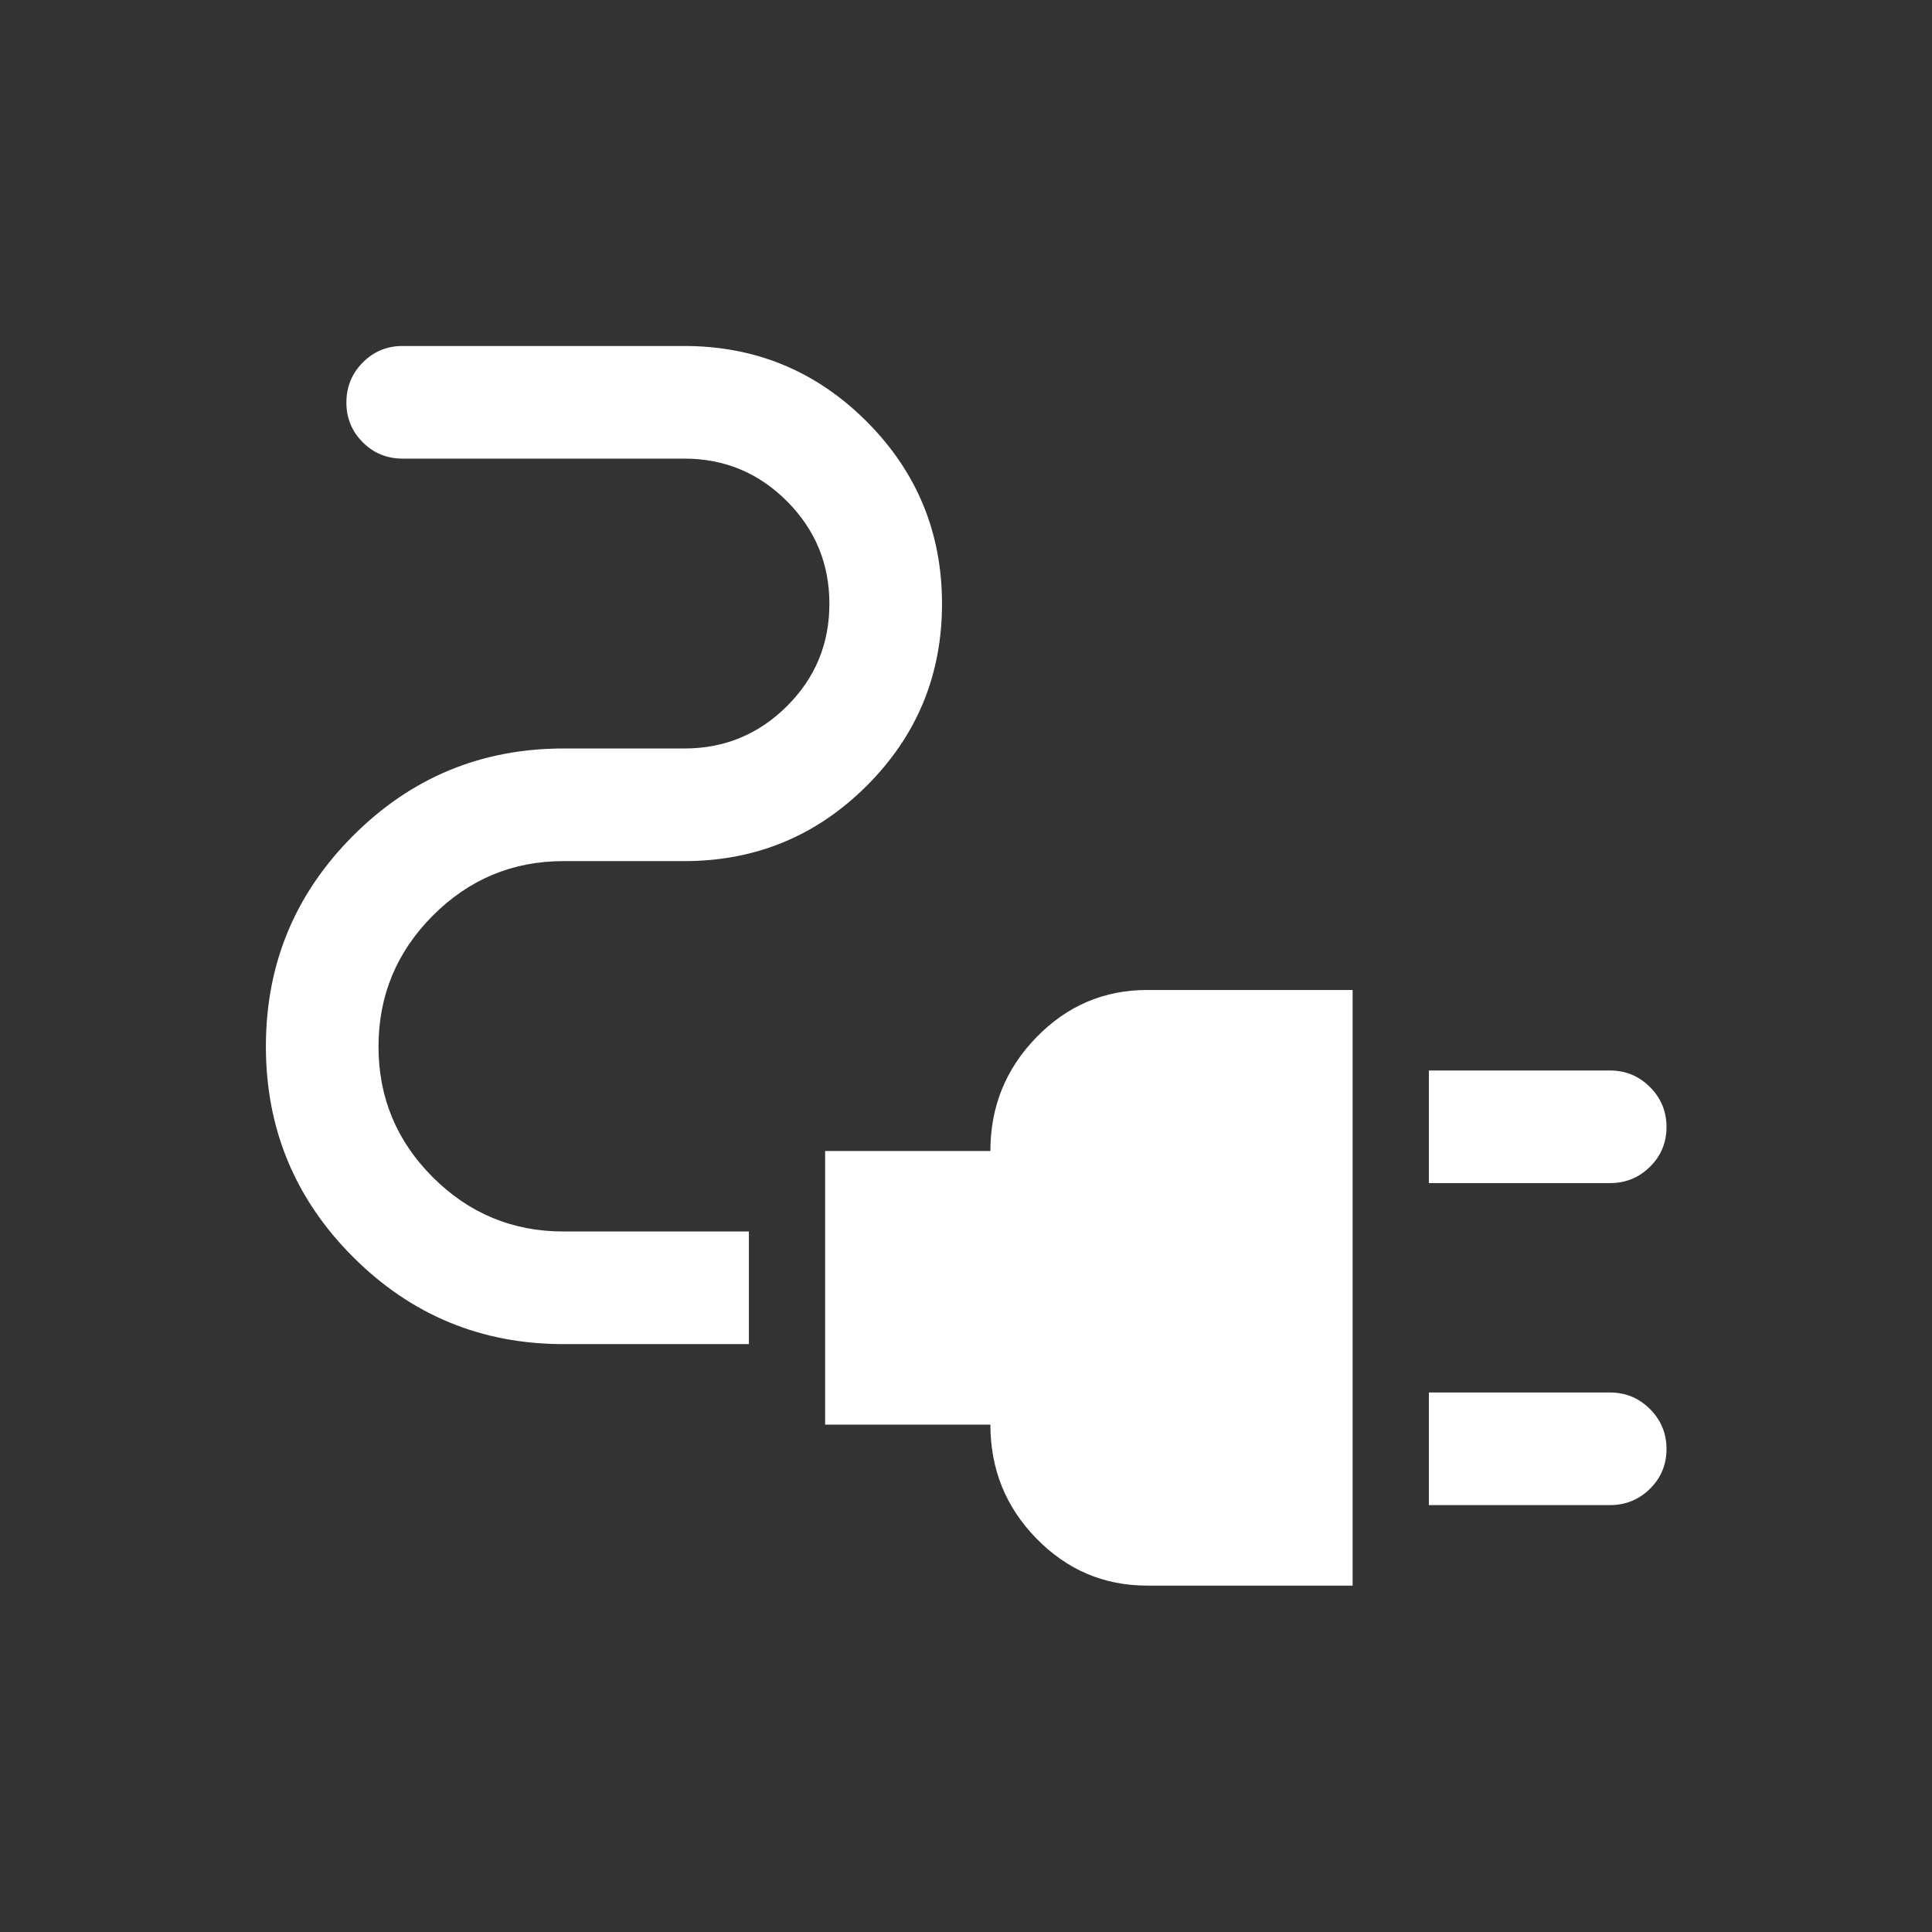 <svg xmlns="http://www.w3.org/2000/svg" height="24px" viewBox="0 -960 960 960" width="24px" fill="#FFFFFF"><rect x="0" y="-960" width="960" height="960" fill="#333333" stroke="none"/><path d="M710-372.12v-55.96h90q11.63 0 19.86 8.23 8.22 8.22 8.22 19.86 0 11.64-8.22 19.76-8.23 8.11-19.86 8.11h-90Zm0 160v-55.96h90q11.63 0 19.86 8.23 8.22 8.22 8.22 19.86 0 11.64-8.22 19.76-8.23 8.11-19.86 8.11h-90Zm-140 40q-32.13 0-55.01-23.4-22.87-23.4-22.87-56.6H410v-135.96h82.12q0-33 22.87-56.5 22.88-23.5 55.01-23.5h102.11v295.96H570Zm-290-120q-61.28 0-104.58-43.31-43.3-43.32-43.3-104.62 0-61.3 43.3-104.66 43.3-43.37 104.58-43.37h60q29.89 0 51-21.01 21.12-21 21.12-50.88 0-29.88-21.12-51.01-21.11-21.14-51-21.14H200q-11.63 0-19.76-8.12-8.12-8.13-8.12-19.77 0-11.64 8.12-19.85 8.13-8.22 19.76-8.22h140q53.12 0 90.6 37.49t37.48 90.62q0 53.12-37.48 90.49-37.48 37.36-90.6 37.36h-60q-37.92 0-64.92 27.07t-27 65.08q0 38.01 27 64.95 27 26.94 64.92 26.94h92.12v55.96H280Z"/></svg>
